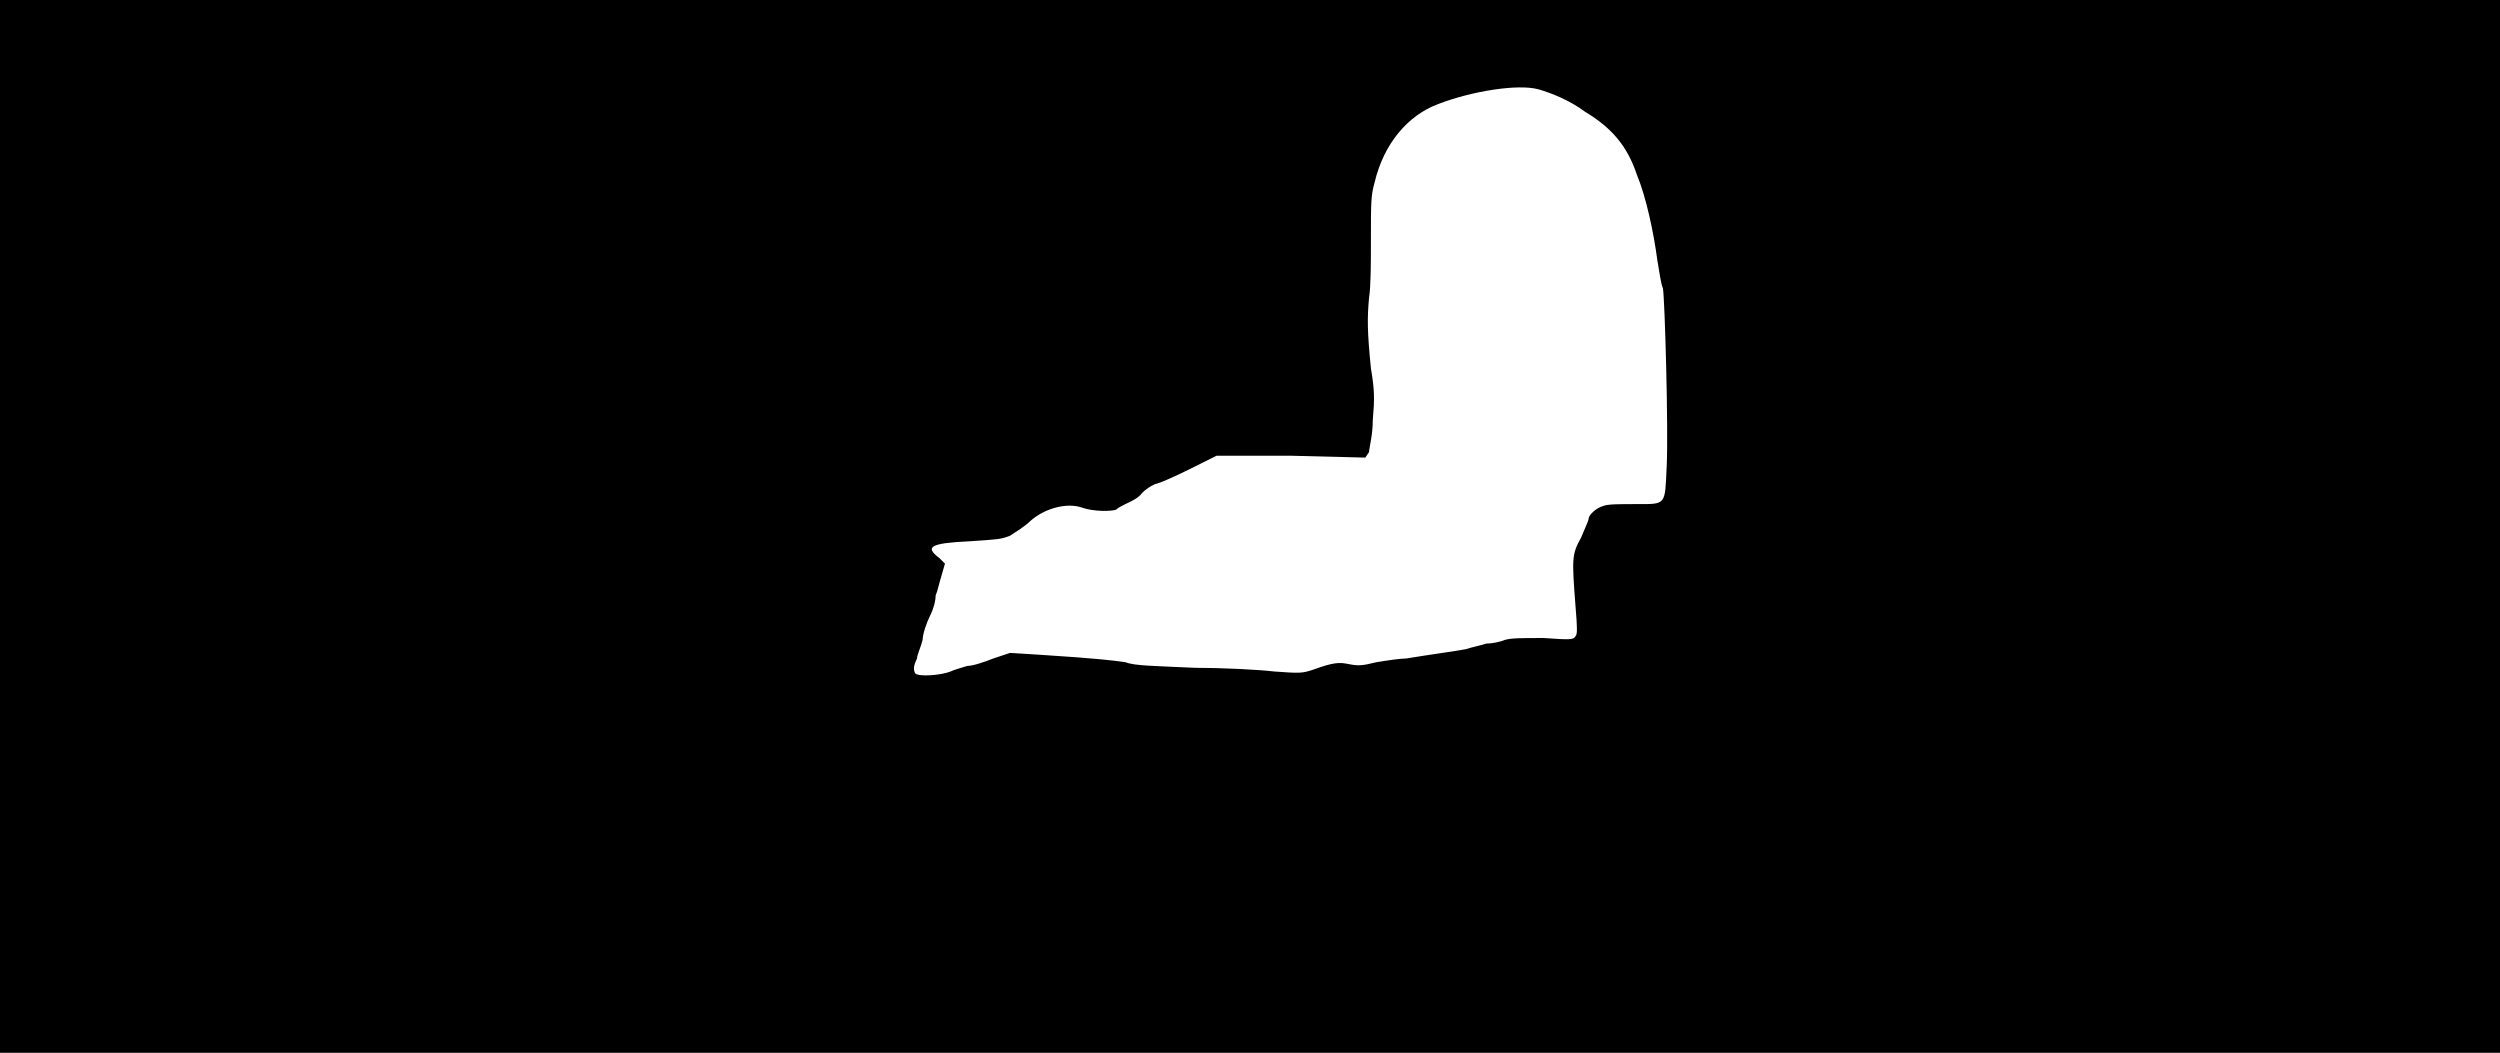 <svg xmlns="http://www.w3.org/2000/svg" width="1344" height="566"><path d="M0 283V0h1344v566H0V283m511 78c2-1 6-2 9-3 3 0 9-2 14-4l9-3 16 1c31 2 39 3 46 4 5 2 16 2 37 3 15 0 35 1 43 2 14 1 15 1 21-1 11-4 14-4 19-3s7 1 15-1c6-1 13-2 16-2 12-2 27-4 32-5 3-1 8-2 11-3 3 0 8-1 10-2 4-1 8-1 21-1 14 1 16 1 17-1 1-1 1-4 0-16-2-26-2-28 3-37 2-5 4-9 4-10 0-2 4-6 8-7 2-1 9-1 17-1 17 0 16 1 17-20 1-20-1-90-2-96-1-2-2-9-3-15-2-15-6-34-11-46-5-15-13-25-28-34-8-6-18-10-25-12-11-3-36 1-54 8-16 6-29 21-34 42-2 7-2 11-2 30 0 13 0 26-1 32-1 11-1 18 1 38 2 12 2 16 1 28 0 8-2 15-2 17l-2 3-40-1h-40l-8 4c-8 4-18 9-24 11-1 0-5 2-8 5-2 3-7 5-9 6s-4 2-5 3c-3 1-12 1-18-1-8-3-20 0-28 7-3 3-8 6-11 8-5 2-7 2-22 3-21 1-24 3-16 9l3 3-2 7c-1 3-2 8-3 10 0 3-1 7-3 11s-4 10-4 13c-1 4-3 8-3 10-2 4-2 6-1 8 2 2 14 1 19-1z"/></svg>